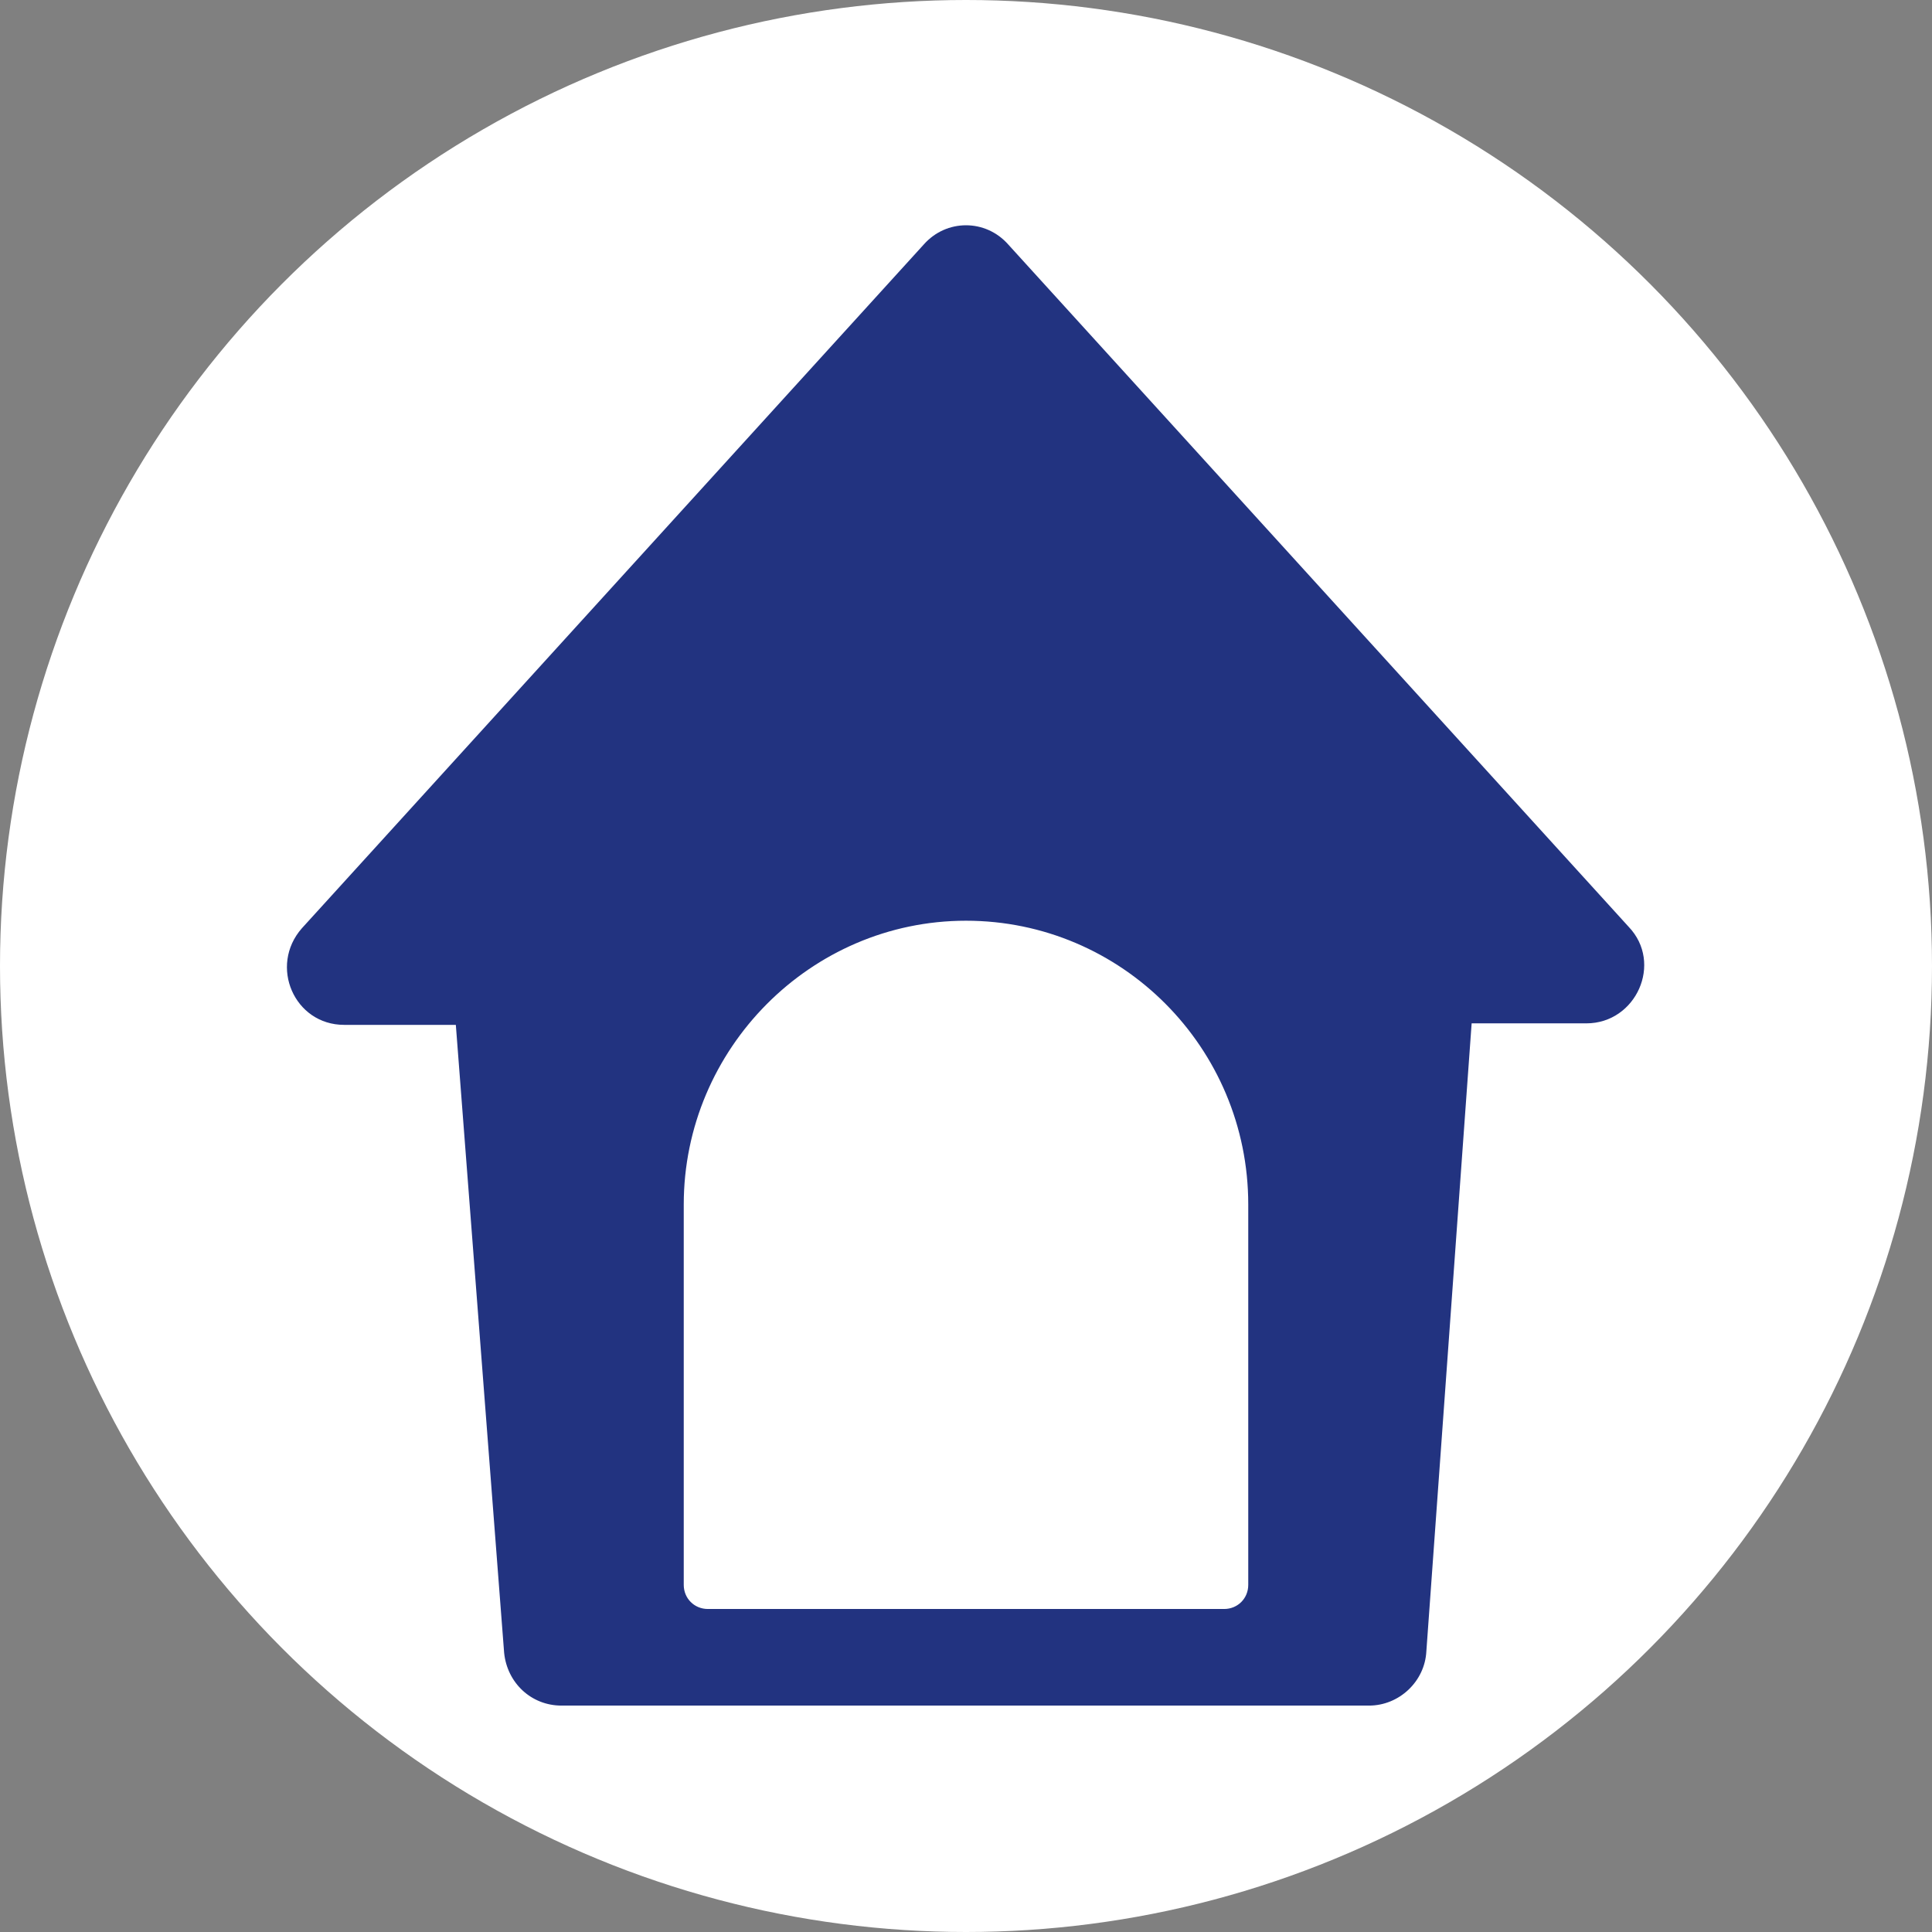<?xml version="1.0" encoding="utf-8"?>
<!-- Generator: Adobe Illustrator 19.0.0, SVG Export Plug-In . SVG Version: 6.00 Build 0)  -->
<svg version="1.1" id="Capa_1" xmlns="http://www.w3.org/2000/svg" xmlns:xlink="http://www.w3.org/1999/xlink" x="0px" y="0px"
	 viewBox="0 0 128 128" style="enable-background:new 0 0 128 128;" xml:space="preserve">
<rect x="0" y="0" width="128" height="128" fill="#808080" stroke="none"/>
<style type="text/css">
	.st0{fill:#FFFFFF;}
	.st1{fill:#223380;}
</style>
<g id="XMLID_1_">
	<circle id="XMLID_18_" class="st0" cx="64" cy="64" r="64"/>
</g>
<g id="XMLID_19_">
	<g id="XMLID_20_">
		<path id="XMLID_21_" class="st1" d="M66.8,16.2c-1.5-1.7-4.1-1.7-5.6,0L20,61.5c-2.2,2.5-0.5,6.4,2.8,6.4h7.4l3.2,41.6
			c0.2,2,1.8,3.5,3.8,3.5h53.5c2,0,3.7-1.6,3.8-3.6l3-41.6h7.6c3.3,0,5.1-4,2.8-6.4L66.8,16.2z M82.7,105c0,0.9-0.7,1.6-1.6,1.6
			H46.9c-0.9,0-1.6-0.7-1.6-1.6V79.8c0-10.3,8.4-18.8,18.7-18.8h0c10.3,0,18.7,8.4,18.7,18.8L82.7,105L82.7,105z"/>
	</g>
</g>
</svg>
